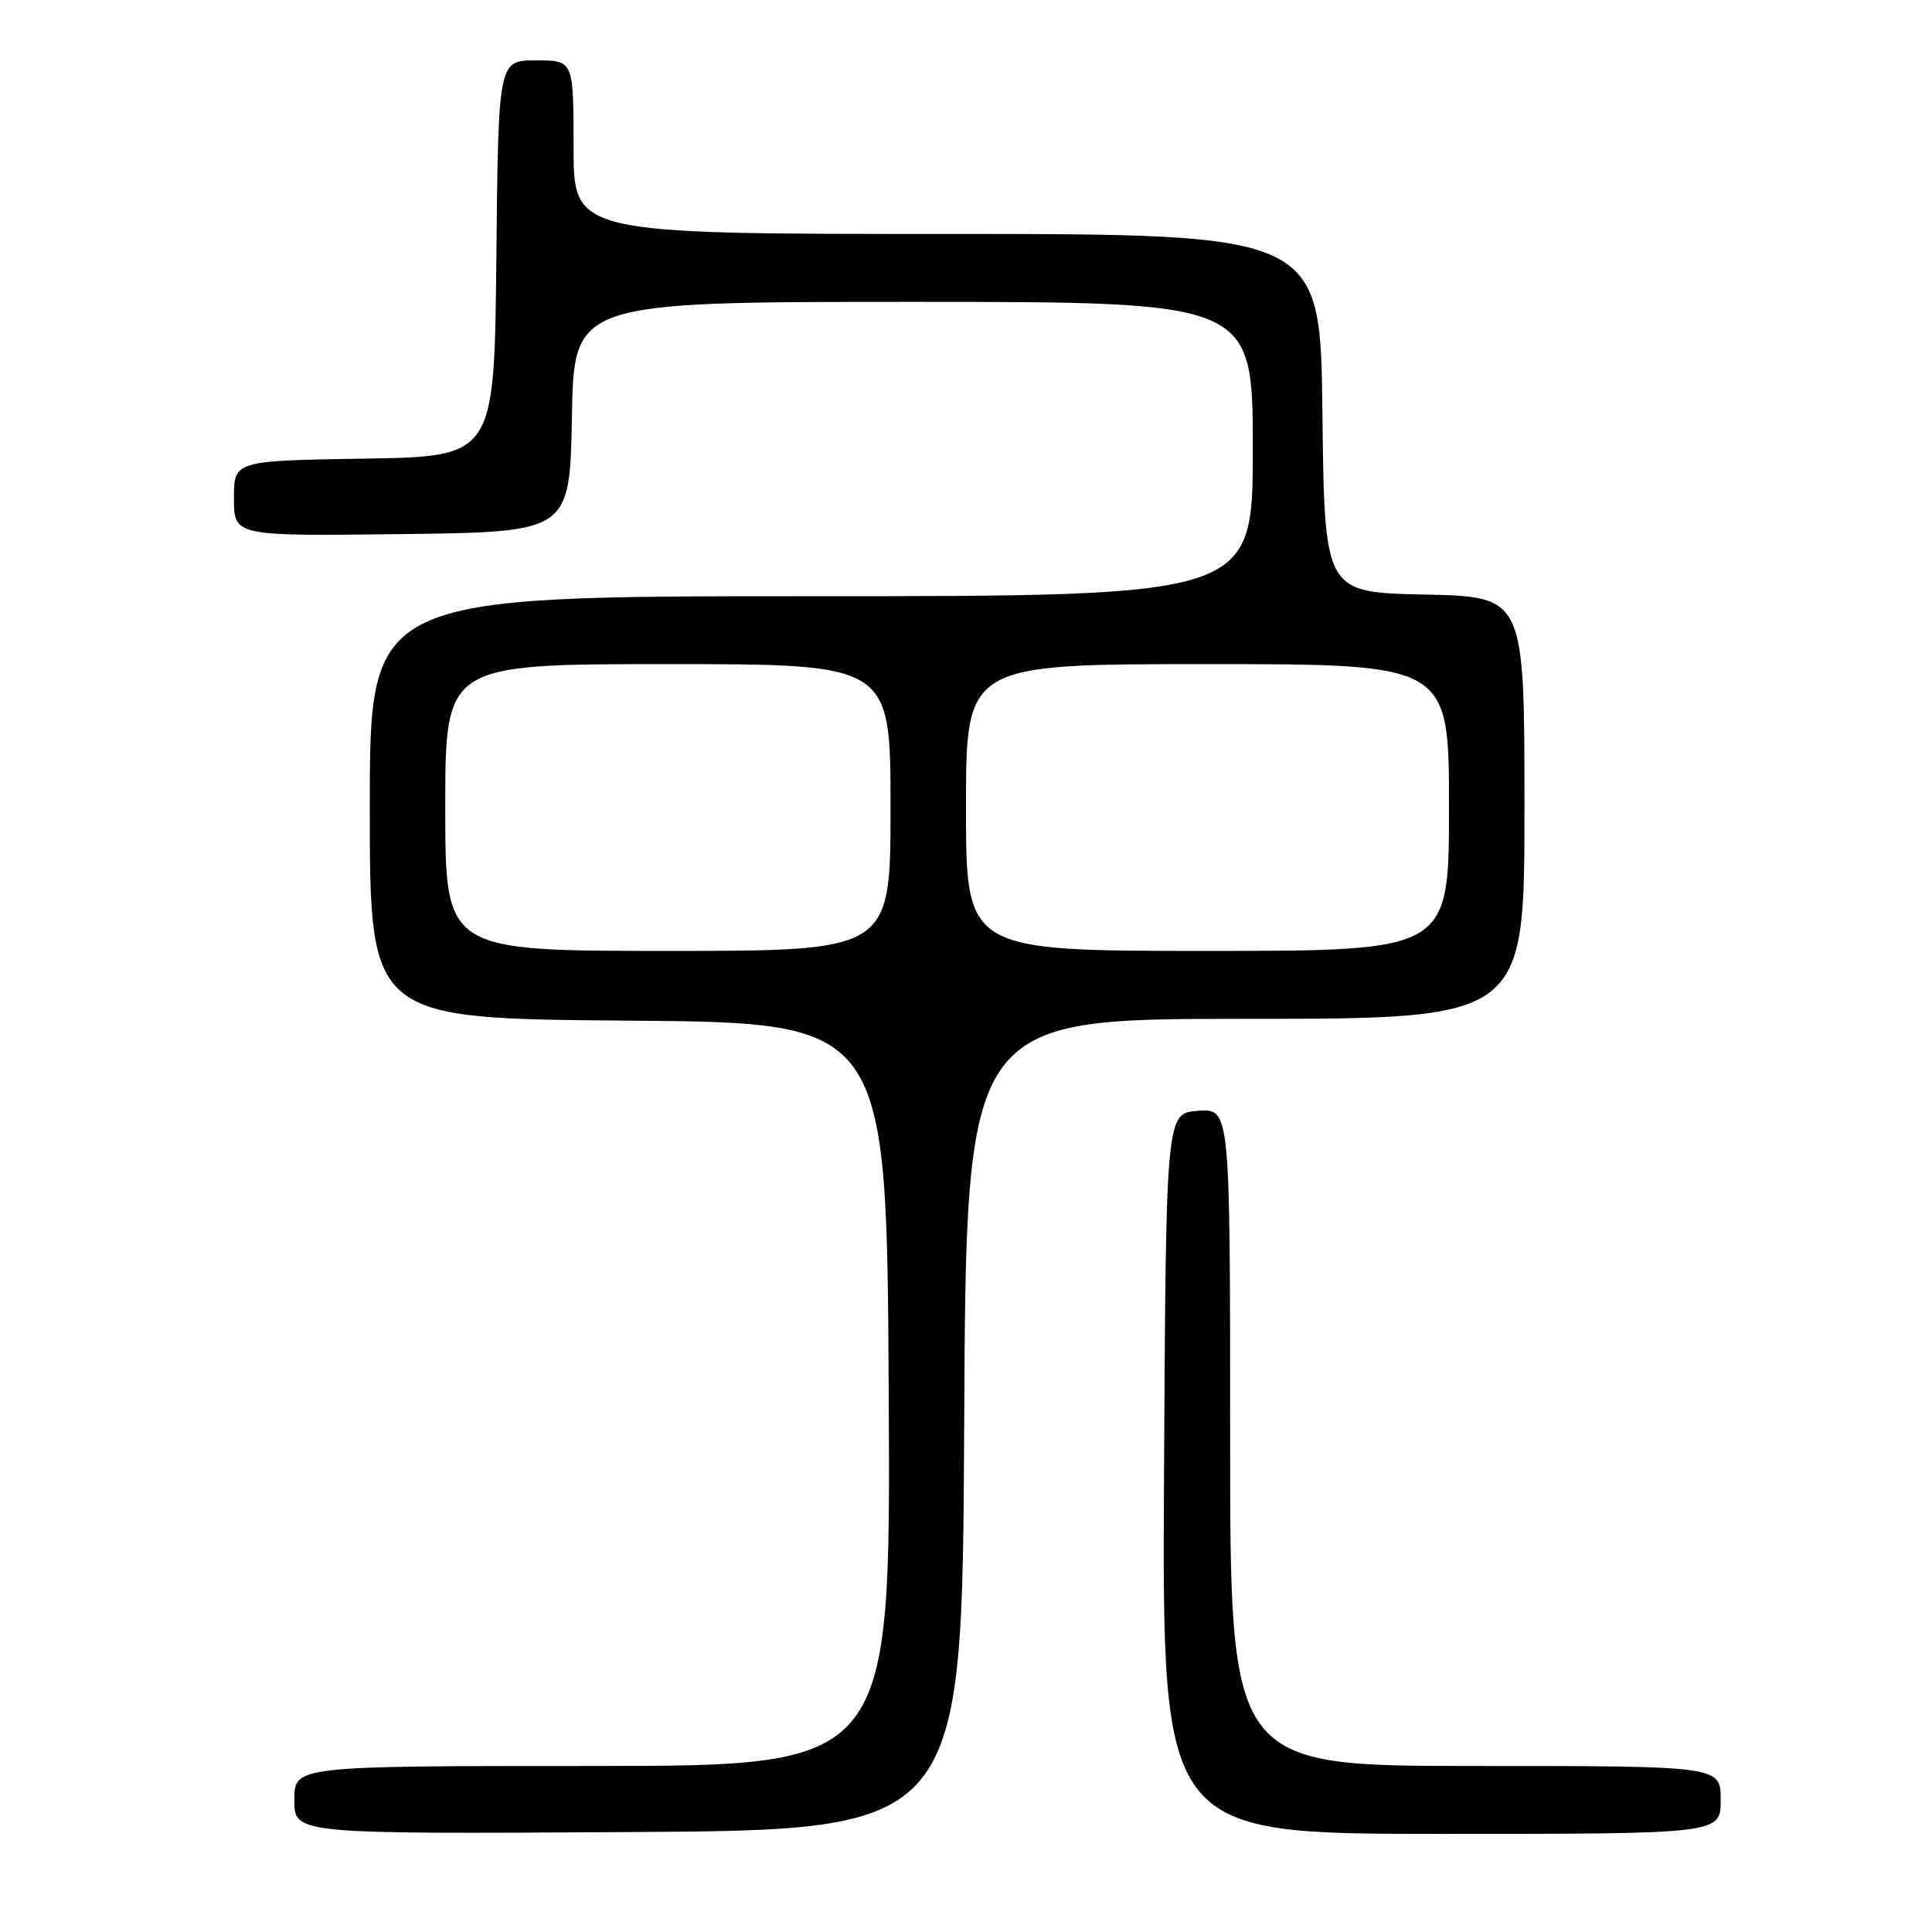 <?xml version="1.0" encoding="UTF-8" standalone="no"?>
<!DOCTYPE svg PUBLIC "-//W3C//DTD SVG 1.1//EN" "http://www.w3.org/Graphics/SVG/1.1/DTD/svg11.dtd" >
<svg xmlns="http://www.w3.org/2000/svg" xmlns:xlink="http://www.w3.org/1999/xlink" version="1.1" viewBox="0 0 256 256">
 <g >
 <path fill="currentColor"
d=" M 127.76 188.75 C 128.02 135.00 128.02 135.00 165.01 135.00 C 202.00 135.00 202.00 135.00 202.00 107.03 C 202.00 79.06 202.00 79.06 188.75 78.78 C 175.50 78.50 175.50 78.50 175.23 54.75 C 174.96 31.00 174.96 31.00 125.48 31.00 C 76.00 31.00 76.00 31.00 76.00 19.50 C 76.00 8.00 76.00 8.00 71.02 8.00 C 66.03 8.00 66.03 8.00 65.77 34.25 C 65.50 60.50 65.50 60.50 48.25 60.77 C 31.00 61.05 31.00 61.05 31.00 66.04 C 31.00 71.04 31.00 71.04 53.25 70.77 C 75.50 70.50 75.50 70.50 75.78 55.25 C 76.05 40.00 76.05 40.00 121.03 40.00 C 166.00 40.00 166.00 40.00 166.00 59.50 C 166.00 79.00 166.00 79.00 107.50 79.00 C 49.00 79.00 49.00 79.00 49.00 106.99 C 49.00 134.97 49.00 134.97 83.25 135.24 C 117.50 135.50 117.50 135.50 117.76 184.75 C 118.02 234.00 118.02 234.00 78.51 234.00 C 39.00 234.00 39.00 234.00 39.00 238.51 C 39.00 243.02 39.00 243.02 83.25 242.76 C 127.50 242.50 127.50 242.50 127.76 188.75 Z  M 228.00 238.50 C 228.00 234.00 228.00 234.00 195.50 234.00 C 163.00 234.00 163.00 234.00 163.00 190.44 C 163.00 146.89 163.00 146.89 158.75 147.19 C 154.50 147.50 154.50 147.50 154.24 195.25 C 153.98 243.00 153.98 243.00 190.99 243.00 C 228.00 243.00 228.00 243.00 228.00 238.50 Z  M 59.00 107.00 C 59.00 88.00 59.00 88.00 88.50 88.00 C 118.00 88.00 118.00 88.00 118.00 107.00 C 118.00 126.00 118.00 126.00 88.50 126.00 C 59.00 126.00 59.00 126.00 59.00 107.00 Z  M 128.00 107.00 C 128.00 88.00 128.00 88.00 160.00 88.00 C 192.00 88.00 192.00 88.00 192.00 107.00 C 192.00 126.00 192.00 126.00 160.00 126.00 C 128.00 126.00 128.00 126.00 128.00 107.00 Z "/>
</g>
</svg>